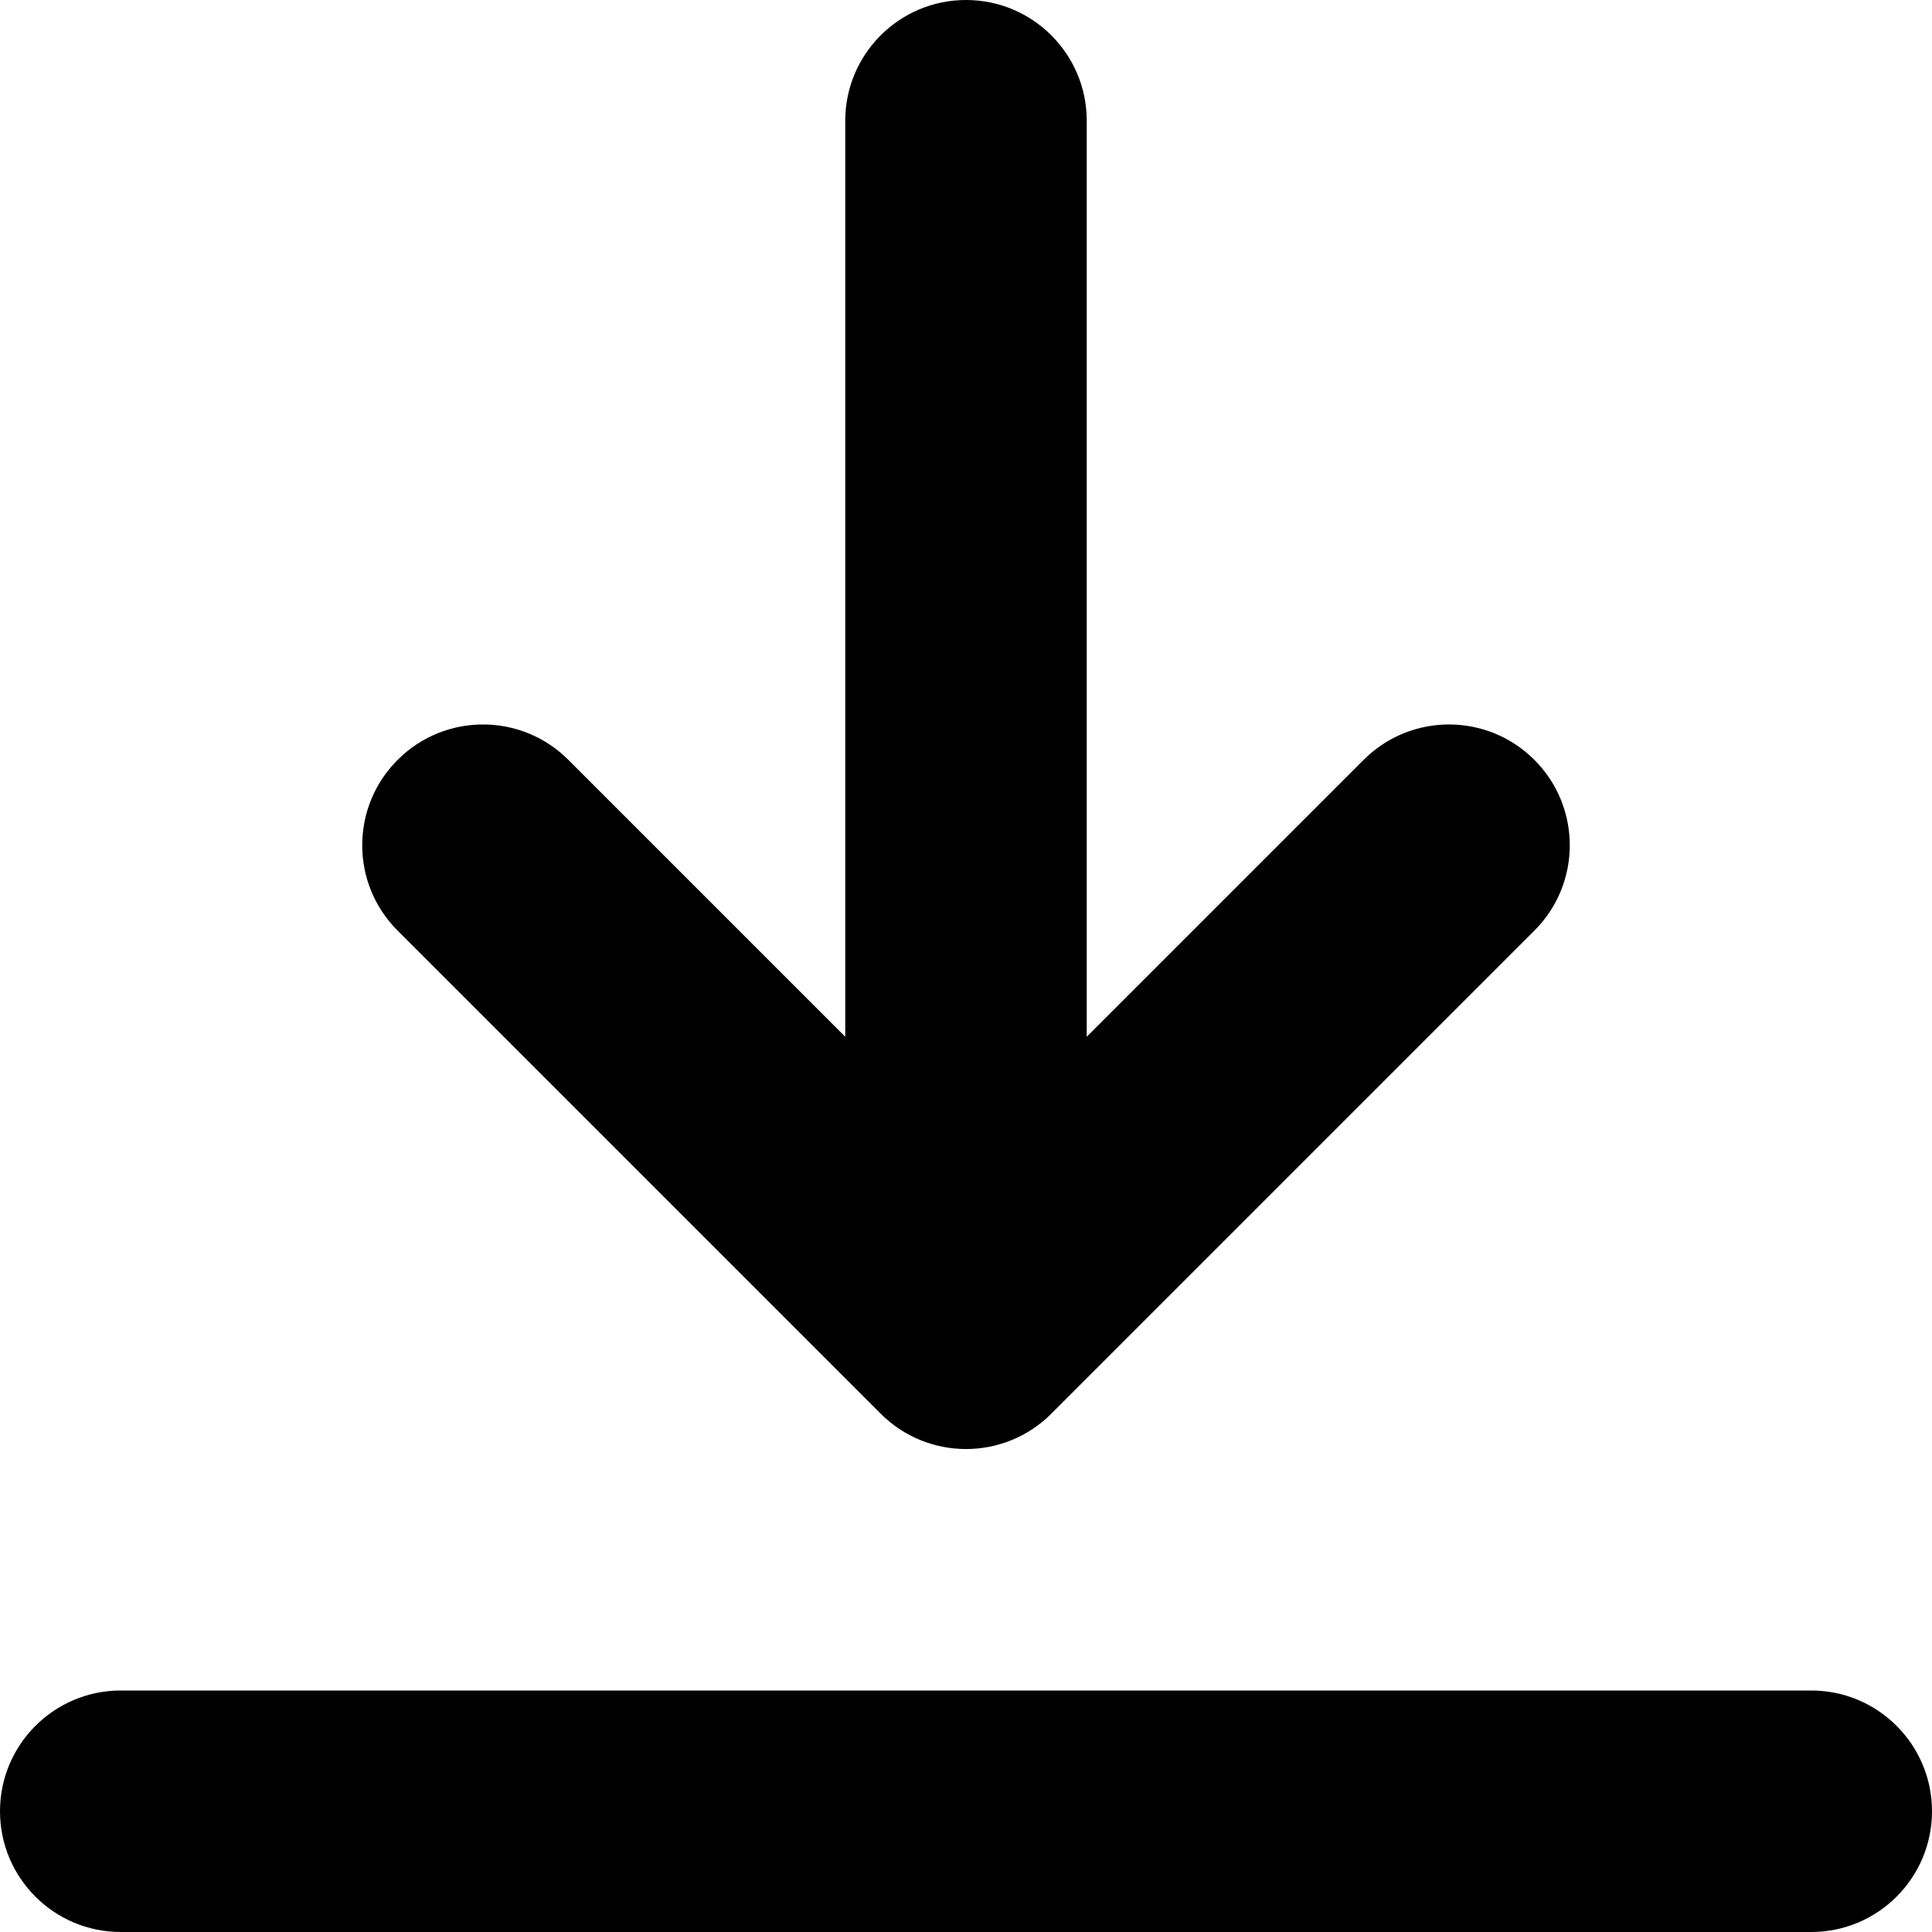 <svg width="16" height="16" viewBox="0 0 16 16">
    <path d="M15 16C15.552 16 16 15.552 16 15C16 14.448 15.552 14 15 14C6.26 14 10.424 14 1 14C0.448 14 0 14.448 0 15C0 15.552 0.448 16 1 16H15Z"/>
    <path d="M8.707 11.707C8.317 12.098 7.683 12.098 7.293 11.707L3.293 7.707C2.902 7.317 2.902 6.683 3.293 6.293C3.683 5.902 4.317 5.902 4.707 6.293L7 8.586L7 1C7 0.448 7.448 -7.24234e-08 8 0C8.552 7.24234e-08 9 0.448 9 1L9 8.586L11.293 6.293C11.683 5.902 12.317 5.902 12.707 6.293C13.098 6.683 13.098 7.317 12.707 7.707L8.707 11.707Z"/>
</svg>

